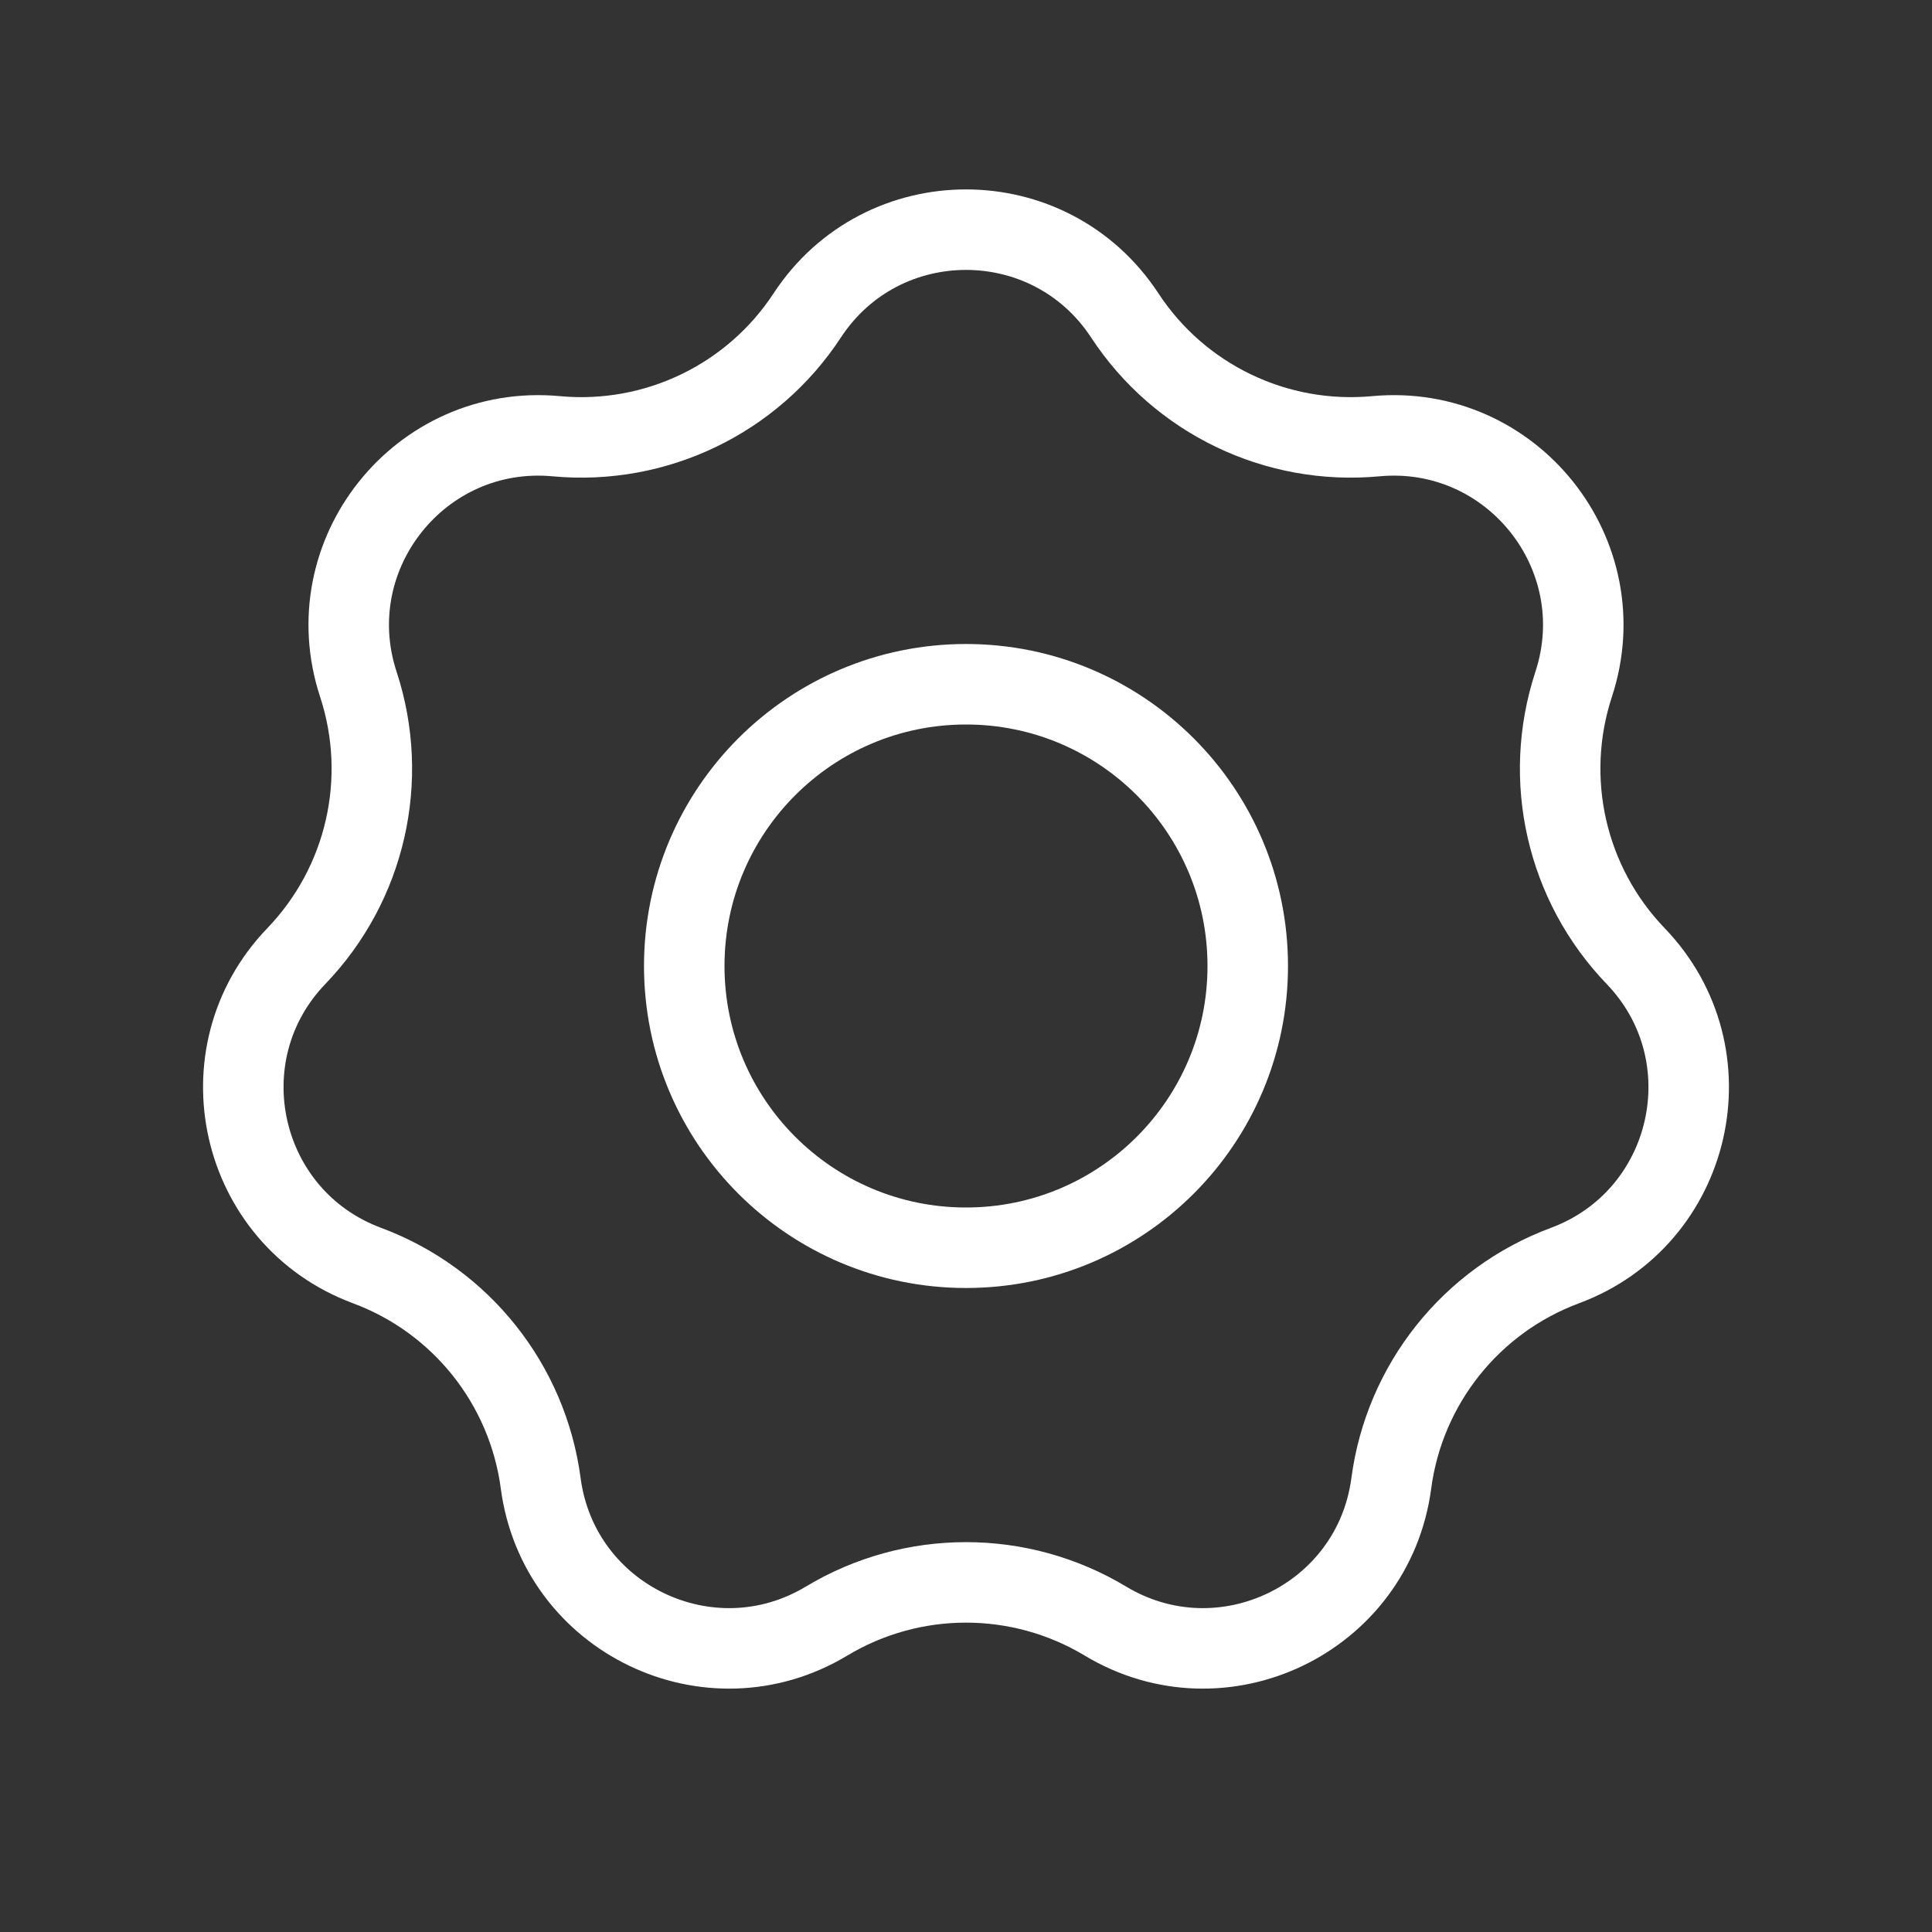 <svg width="24" height="24" viewBox="0 0 24 24" fill="none" xmlns="http://www.w3.org/2000/svg">
<rect x="0" y="0" width="24" height="24" fill="#333333" stroke="none"/>
<g id="icon">
<path id="Star 5" d="M10.028 3.918C10.96 2.498 13.04 2.498 13.972 3.918C14.653 4.957 15.853 5.534 17.09 5.419C18.78 5.262 20.078 6.889 19.548 8.502C19.161 9.683 19.457 10.981 20.319 11.877C21.495 13.1 21.032 15.129 19.441 15.721C18.276 16.154 17.446 17.195 17.283 18.427C17.06 20.11 15.185 21.012 13.731 20.137C12.666 19.497 11.334 19.497 10.269 20.137C8.815 21.012 6.94 20.11 6.717 18.427C6.554 17.195 5.724 16.154 4.559 15.721C2.968 15.129 2.505 13.1 3.681 11.877C4.543 10.981 4.839 9.683 4.452 8.502C3.922 6.889 5.22 5.262 6.91 5.419C8.147 5.534 9.347 4.957 10.028 3.918Z" stroke="white"/>
<circle id="Ellipse 165" cx="12" cy="12" r="3.5" stroke="white"/>
</g>
</svg>

